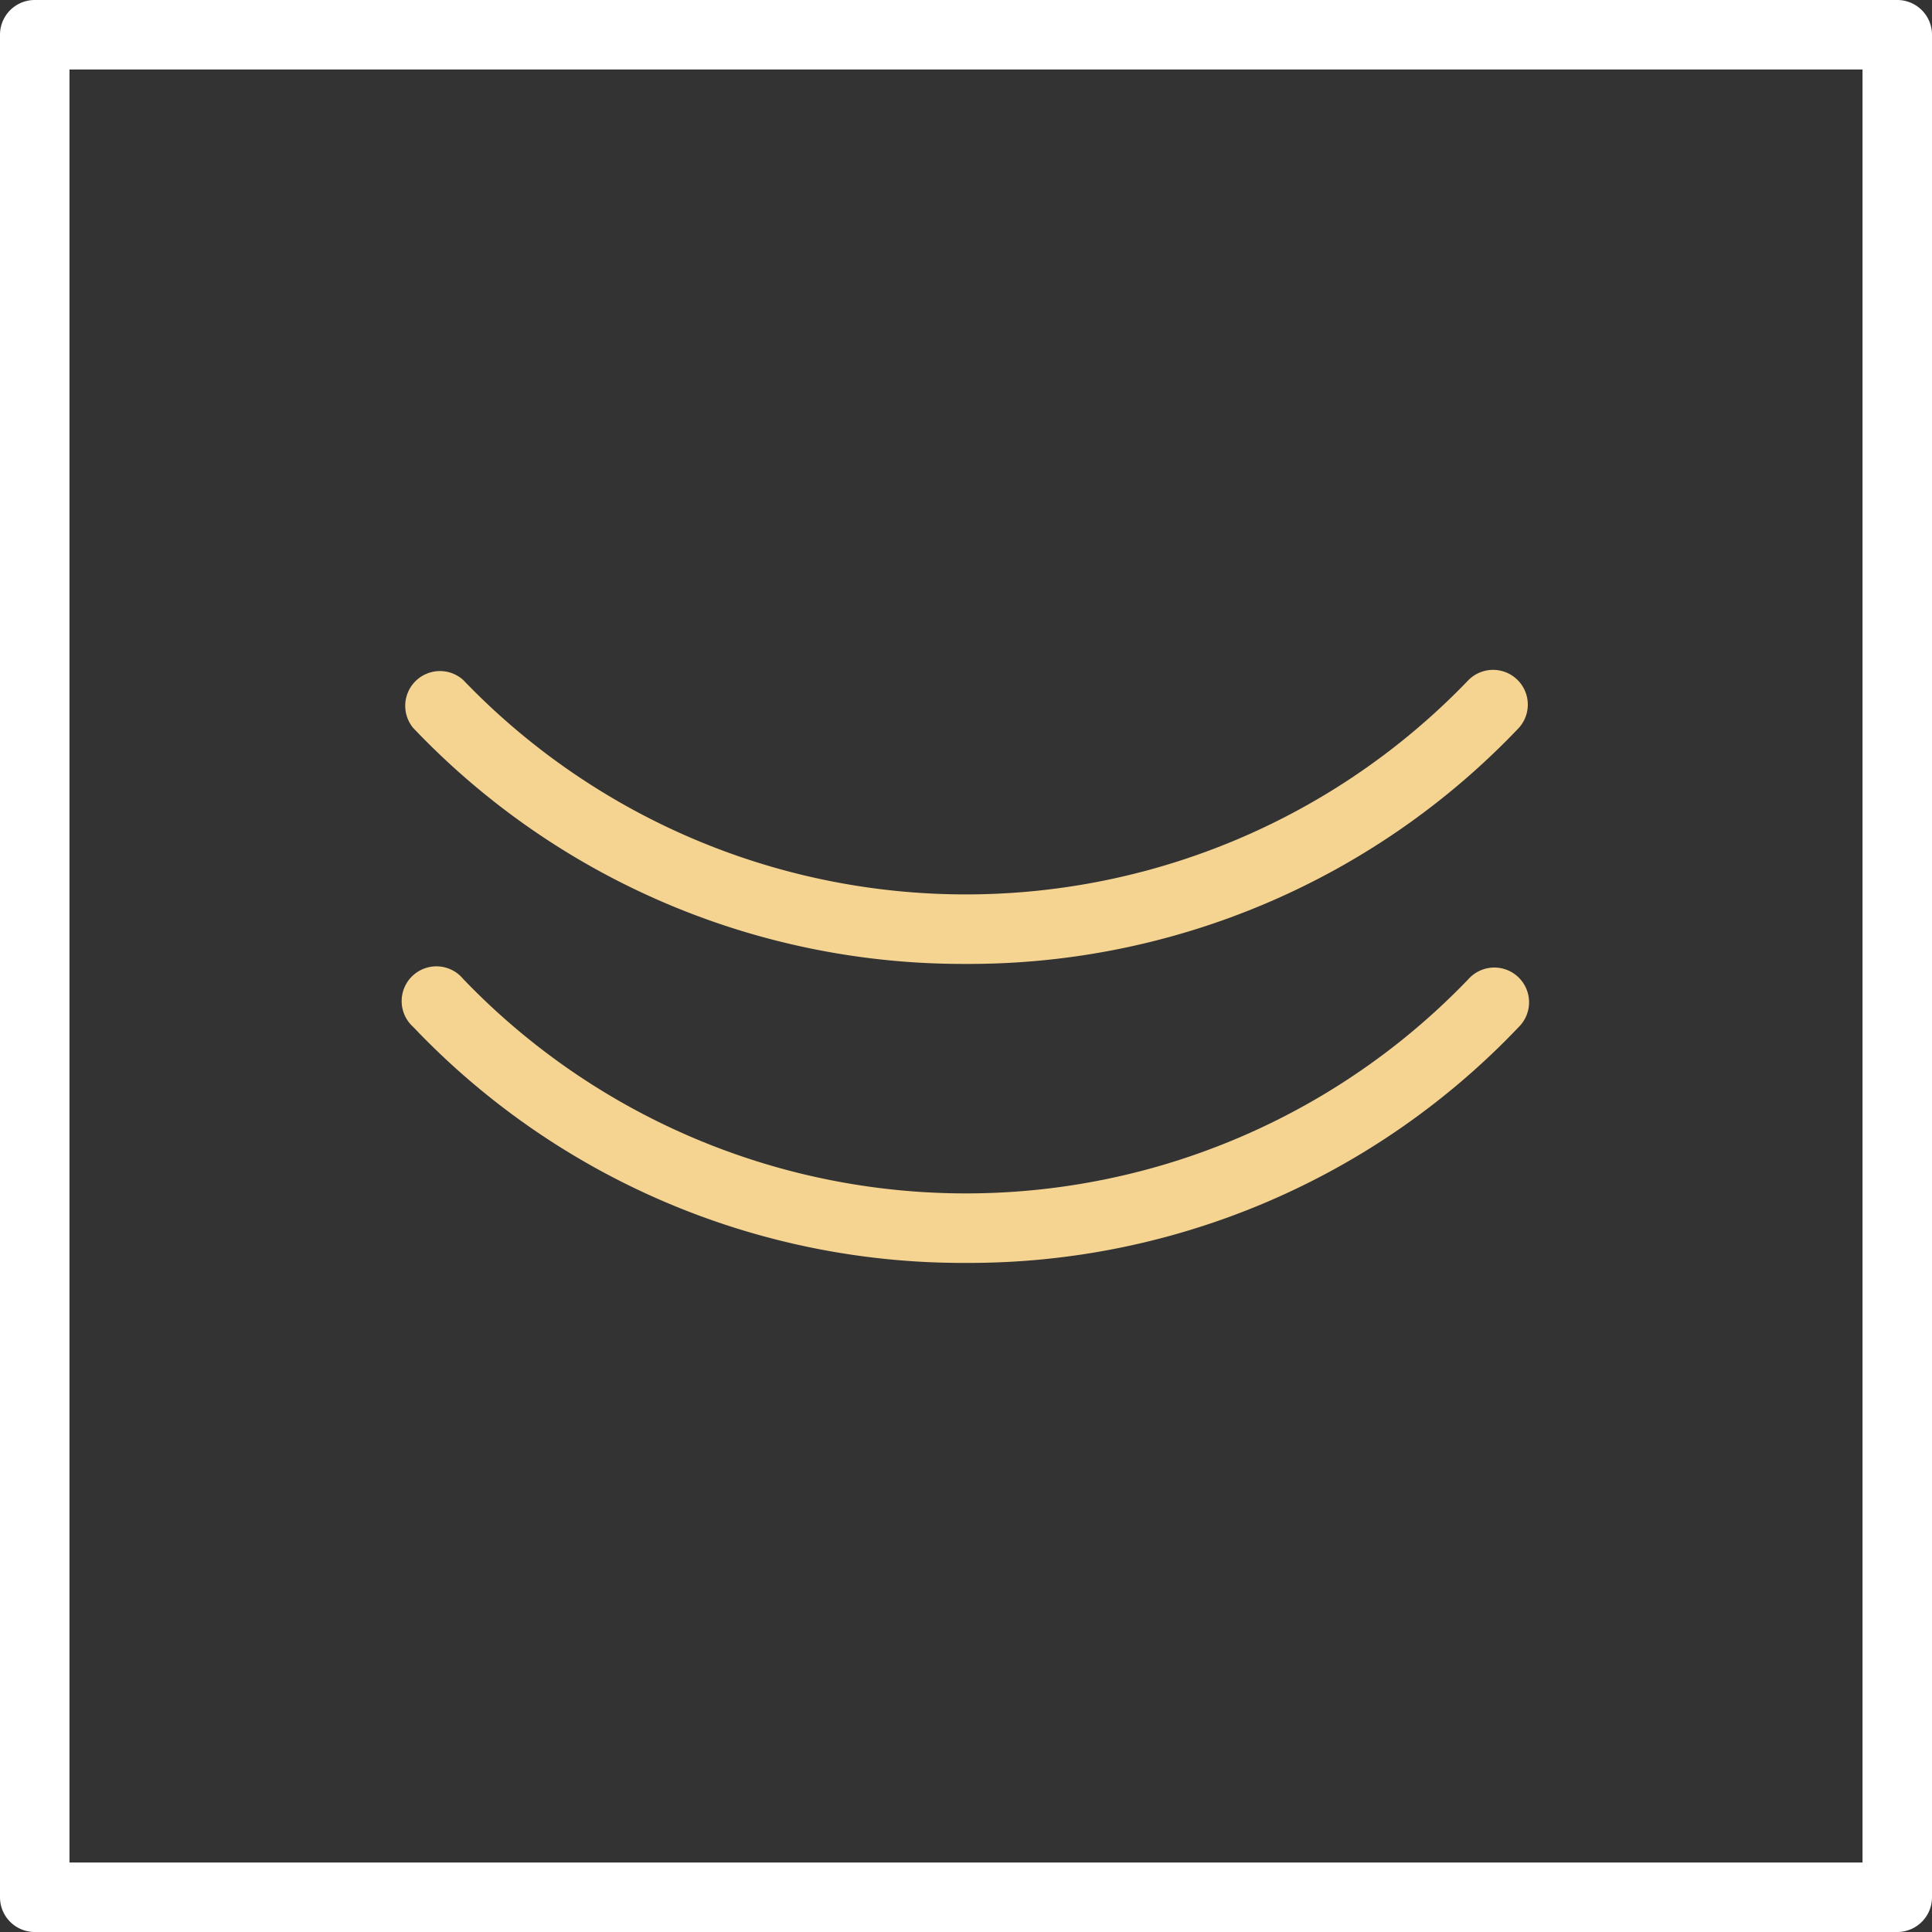 <svg xmlns="http://www.w3.org/2000/svg" viewBox="0 0 83.42 83.42"><rect x="0" y="0" width="83.42" height="83.42" fill="#333333" stroke="none"/><defs><style>.cls-1{fill:#fff;}.cls-2{fill:#f5d492;}</style></defs><title>12_3</title><g id="Layer_2" data-name="Layer 2"><g id="Layer_2-2" data-name="Layer 2"><path class="cls-1" d="M81.92,83.42H1.5A1.5,1.5,0,0,1,0,81.92V1.5A1.5,1.5,0,0,1,1.5,0H81.92a1.5,1.5,0,0,1,1.5,1.5V81.92A1.5,1.5,0,0,1,81.92,83.42ZM3,80.42H80.42V3H3Z"/><path class="cls-2" d="M41.71,54.53A32.73,32.73,0,0,1,17.84,44.34,1.5,1.5,0,1,1,20,42.27a30.07,30.07,0,0,0,43.41,0,1.5,1.5,0,1,1,2.17,2.07A32.74,32.74,0,0,1,41.71,54.53Z"/><path class="cls-2" d="M41.71,41.62A32.73,32.73,0,0,1,17.84,31.43,1.5,1.5,0,0,1,20,29.36a30.07,30.07,0,0,0,43.41,0,1.5,1.5,0,0,1,2.17,2.07A32.74,32.74,0,0,1,41.71,41.62Z"/></g></g></svg>